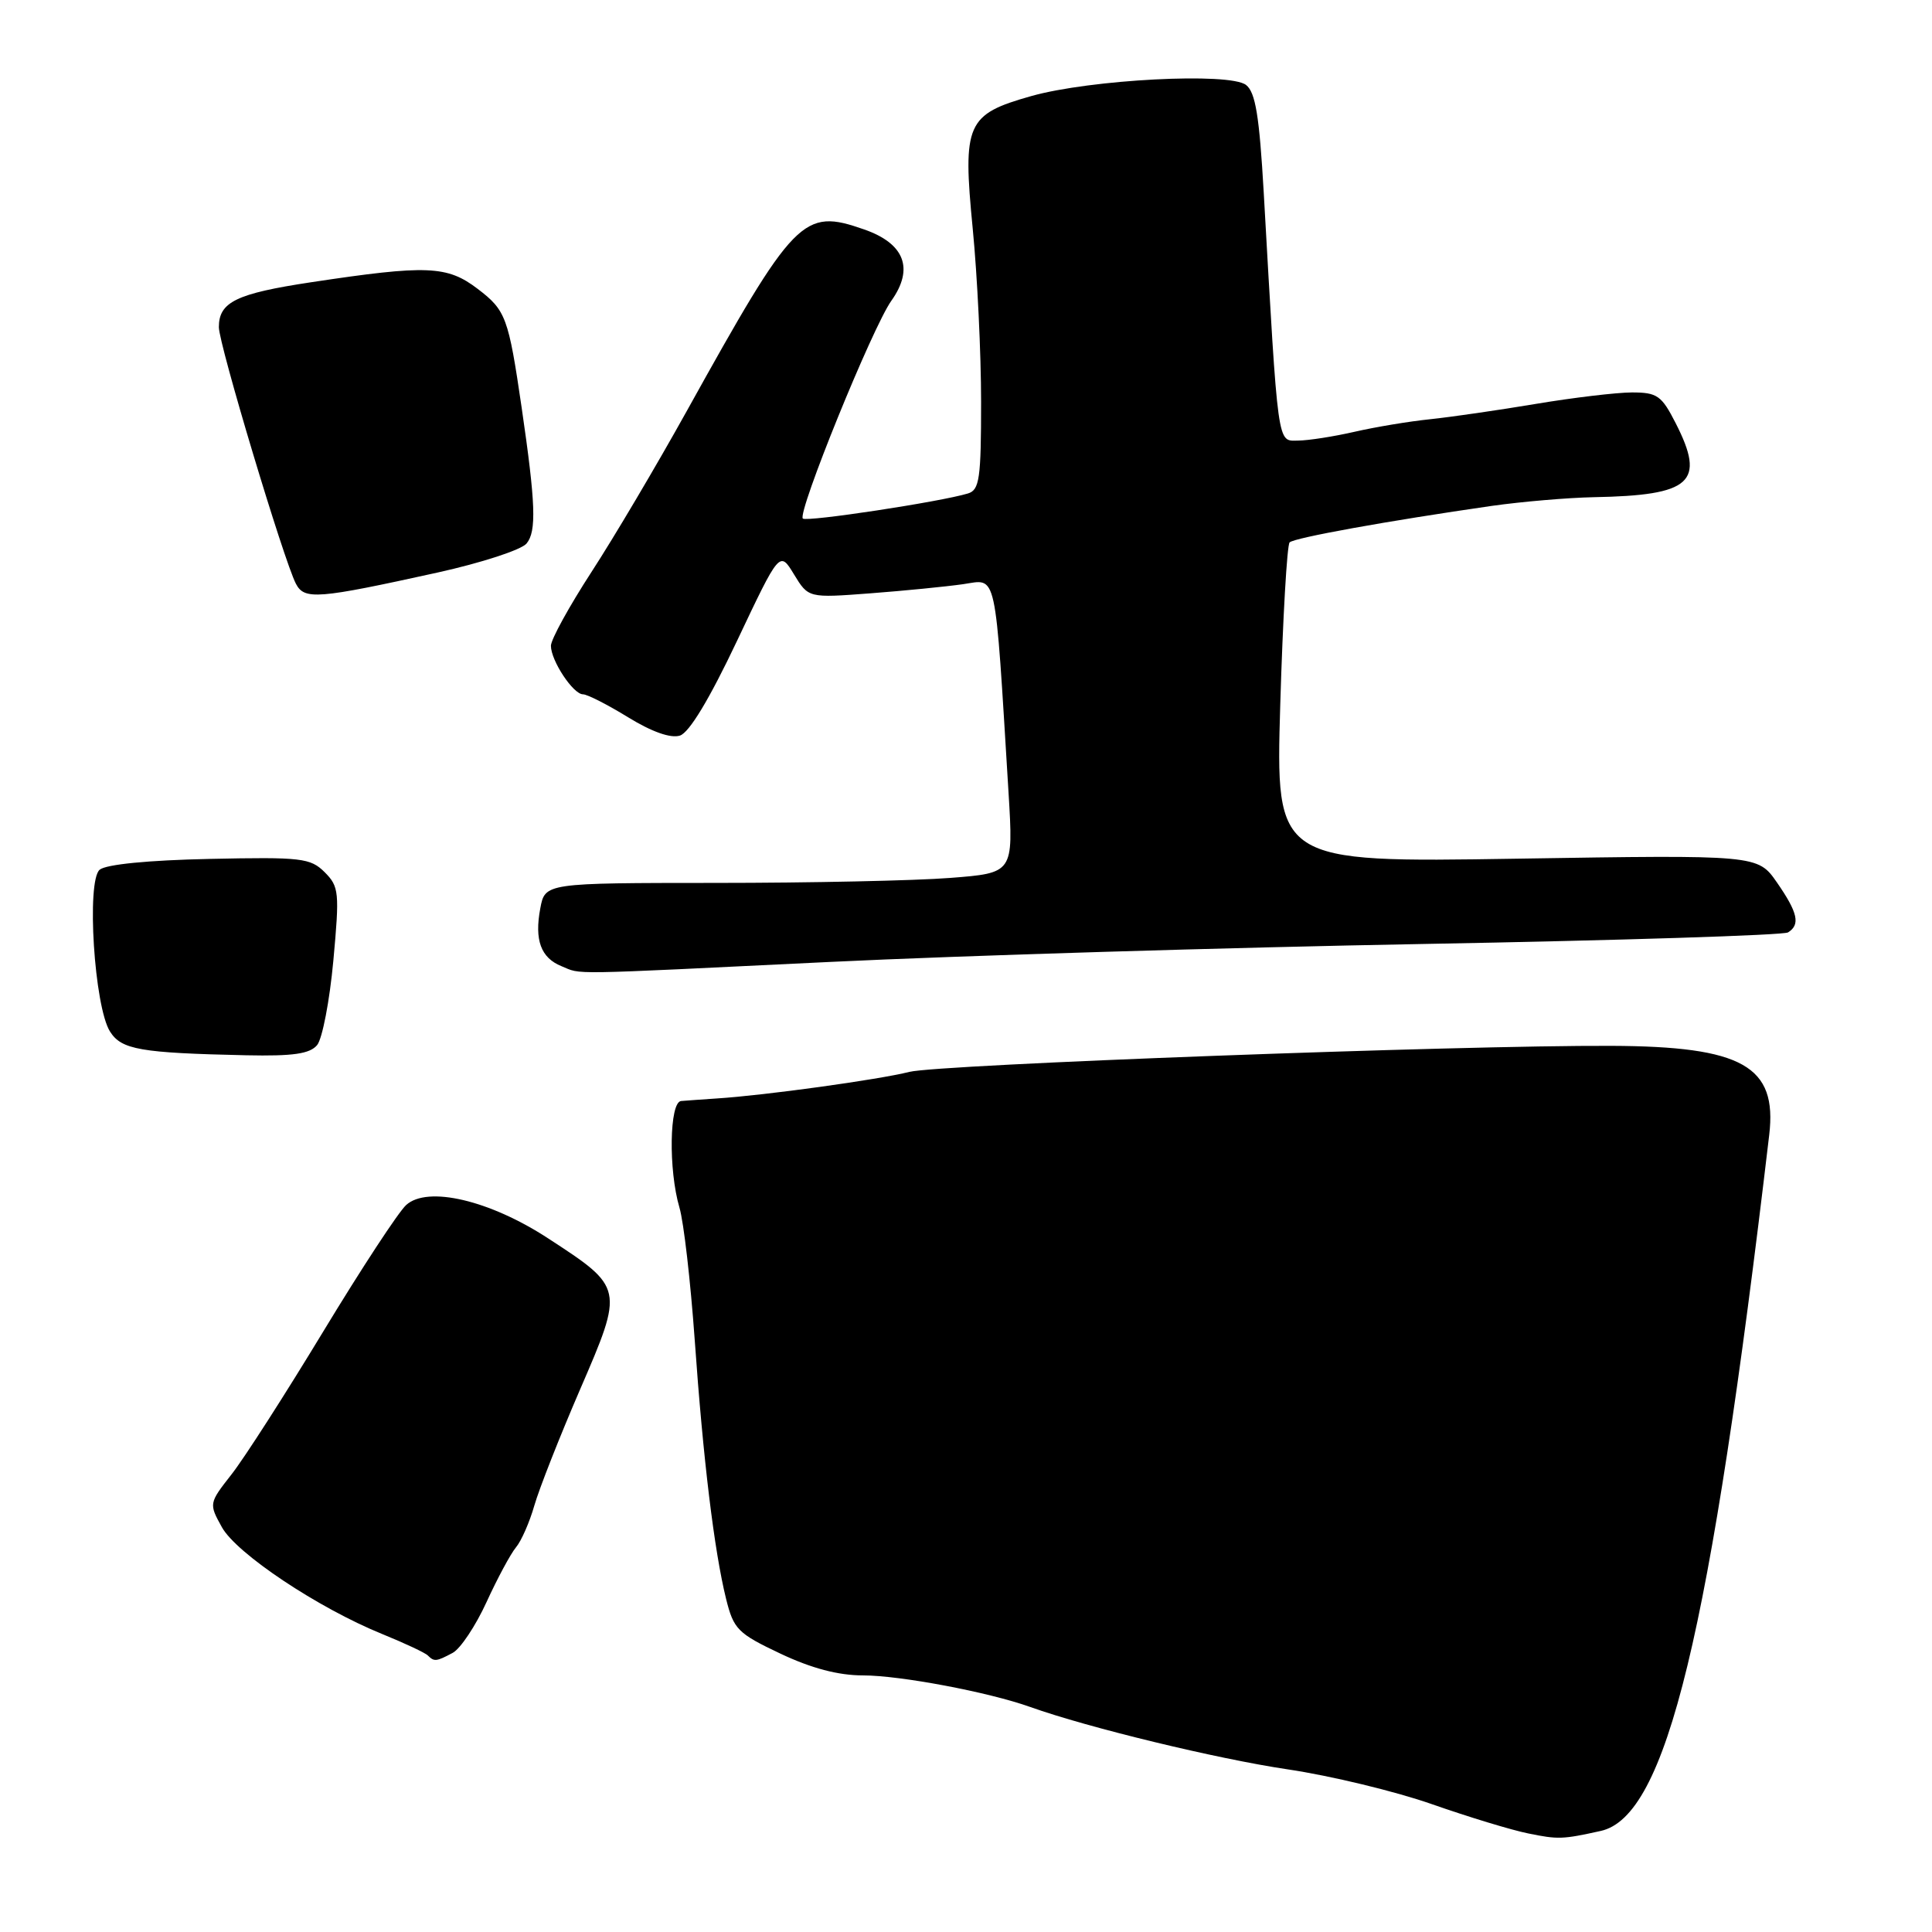 <?xml version="1.0" encoding="UTF-8" standalone="no"?>
<!DOCTYPE svg PUBLIC "-//W3C//DTD SVG 1.1//EN" "http://www.w3.org/Graphics/SVG/1.1/DTD/svg11.dtd" >
<svg xmlns="http://www.w3.org/2000/svg" xmlns:xlink="http://www.w3.org/1999/xlink" version="1.1" viewBox="0 0 256 256">
 <g >
 <path fill="currentColor"
d=" M 212.10 242.61 C 220.82 240.69 226.61 216.76 234.43 150.38 C 235.51 141.26 230.89 138.65 213.50 138.58 C 193.37 138.49 124.38 141.05 120.50 142.03 C 116.42 143.06 101.32 145.15 95.00 145.55 C 93.08 145.68 90.94 145.83 90.25 145.89 C 88.70 146.03 88.56 155.01 90.03 160.01 C 90.60 161.93 91.50 169.80 92.05 177.50 C 93.17 193.42 94.64 205.50 96.21 211.86 C 97.21 215.89 97.76 216.44 103.40 219.11 C 107.52 221.06 111.08 222.00 114.36 222.00 C 119.26 222.00 130.98 224.21 136.50 226.18 C 144.17 228.92 161.27 233.06 170.63 234.45 C 176.31 235.29 184.91 237.37 189.73 239.06 C 194.55 240.75 200.30 242.50 202.50 242.94 C 206.46 243.75 207.04 243.73 212.10 242.61 Z  M 59.99 219.01 C 61.01 218.46 63.03 215.43 64.47 212.28 C 65.91 209.13 67.67 205.87 68.37 205.03 C 69.08 204.19 70.17 201.70 70.80 199.50 C 71.43 197.30 74.16 190.36 76.88 184.07 C 82.68 170.65 82.67 170.63 72.63 164.09 C 64.88 159.03 56.65 157.10 53.82 159.67 C 52.80 160.59 47.86 168.13 42.84 176.42 C 37.82 184.71 32.35 193.24 30.68 195.36 C 27.68 199.19 27.67 199.24 29.40 202.36 C 31.33 205.85 42.15 213.07 50.65 216.52 C 53.62 217.73 56.34 219.00 56.69 219.36 C 57.54 220.20 57.80 220.18 59.99 219.01 Z  M 42.02 138.48 C 42.71 137.64 43.68 132.61 44.17 127.29 C 45.00 118.24 44.93 117.48 43.02 115.57 C 41.13 113.69 39.94 113.55 27.79 113.81 C 19.69 113.98 14.07 114.53 13.21 115.24 C 11.43 116.72 12.49 133.40 14.58 136.69 C 16.10 139.09 18.59 139.52 32.63 139.83 C 38.84 139.96 41.05 139.64 42.02 138.48 Z  M 110.00 127.46 C 127.33 126.62 162.73 125.55 188.67 125.08 C 214.61 124.61 236.32 123.92 236.92 123.55 C 238.58 122.52 238.23 120.94 235.46 116.94 C 232.91 113.27 232.91 113.27 200.97 113.78 C 169.03 114.29 169.03 114.29 169.64 93.39 C 169.98 81.90 170.54 72.22 170.88 71.87 C 171.49 71.26 183.82 69.03 197.69 67.03 C 201.65 66.47 207.72 65.95 211.19 65.88 C 224.13 65.64 226.04 63.92 222.04 56.08 C 220.17 52.41 219.59 52.00 216.23 52.00 C 214.18 52.01 208.45 52.69 203.50 53.52 C 198.55 54.35 192.25 55.26 189.50 55.55 C 186.75 55.83 182.25 56.58 179.50 57.21 C 176.75 57.84 173.38 58.37 172.00 58.38 C 169.22 58.41 169.39 59.67 167.45 25.50 C 166.87 15.39 166.36 12.23 165.11 11.26 C 162.94 9.56 144.49 10.52 136.65 12.73 C 128.07 15.15 127.53 16.35 128.89 30.29 C 129.50 36.51 130.00 46.84 130.00 53.24 C 130.00 63.44 129.79 64.93 128.25 65.39 C 124.58 66.50 106.86 69.19 106.38 68.71 C 105.62 67.95 115.60 43.37 118.11 39.85 C 121.14 35.59 119.87 32.27 114.50 30.40 C 106.39 27.57 105.33 28.66 90.98 54.50 C 87.01 61.65 81.34 71.23 78.38 75.78 C 75.42 80.34 73.00 84.74 73.00 85.57 C 73.00 87.54 75.95 92.00 77.25 92.00 C 77.82 92.00 80.50 93.37 83.22 95.04 C 86.36 96.97 88.87 97.86 90.09 97.47 C 91.33 97.08 94.01 92.63 97.66 84.92 C 103.31 72.98 103.31 72.98 105.21 76.11 C 107.12 79.24 107.12 79.24 115.31 78.62 C 119.81 78.28 125.35 77.73 127.60 77.41 C 132.18 76.75 131.79 74.96 133.64 105.09 C 134.28 115.68 134.28 115.68 125.89 116.33 C 121.28 116.69 107.31 116.99 94.86 116.99 C 72.22 117.00 72.22 117.00 71.59 120.37 C 70.80 124.56 71.67 126.92 74.39 128.02 C 77.18 129.15 74.35 129.19 110.00 127.46 Z  M 58.00 75.86 C 63.78 74.58 69.07 72.86 69.77 72.02 C 71.11 70.40 70.98 66.73 69.12 54.00 C 67.37 42.04 67.03 41.12 63.30 38.28 C 59.25 35.19 56.59 35.08 41.22 37.40 C 31.30 38.90 29.00 40.02 29.00 43.35 C 29.00 45.61 37.61 74.27 39.21 77.35 C 40.34 79.51 42.03 79.38 58.00 75.86 Z "/>
</g>
</svg>